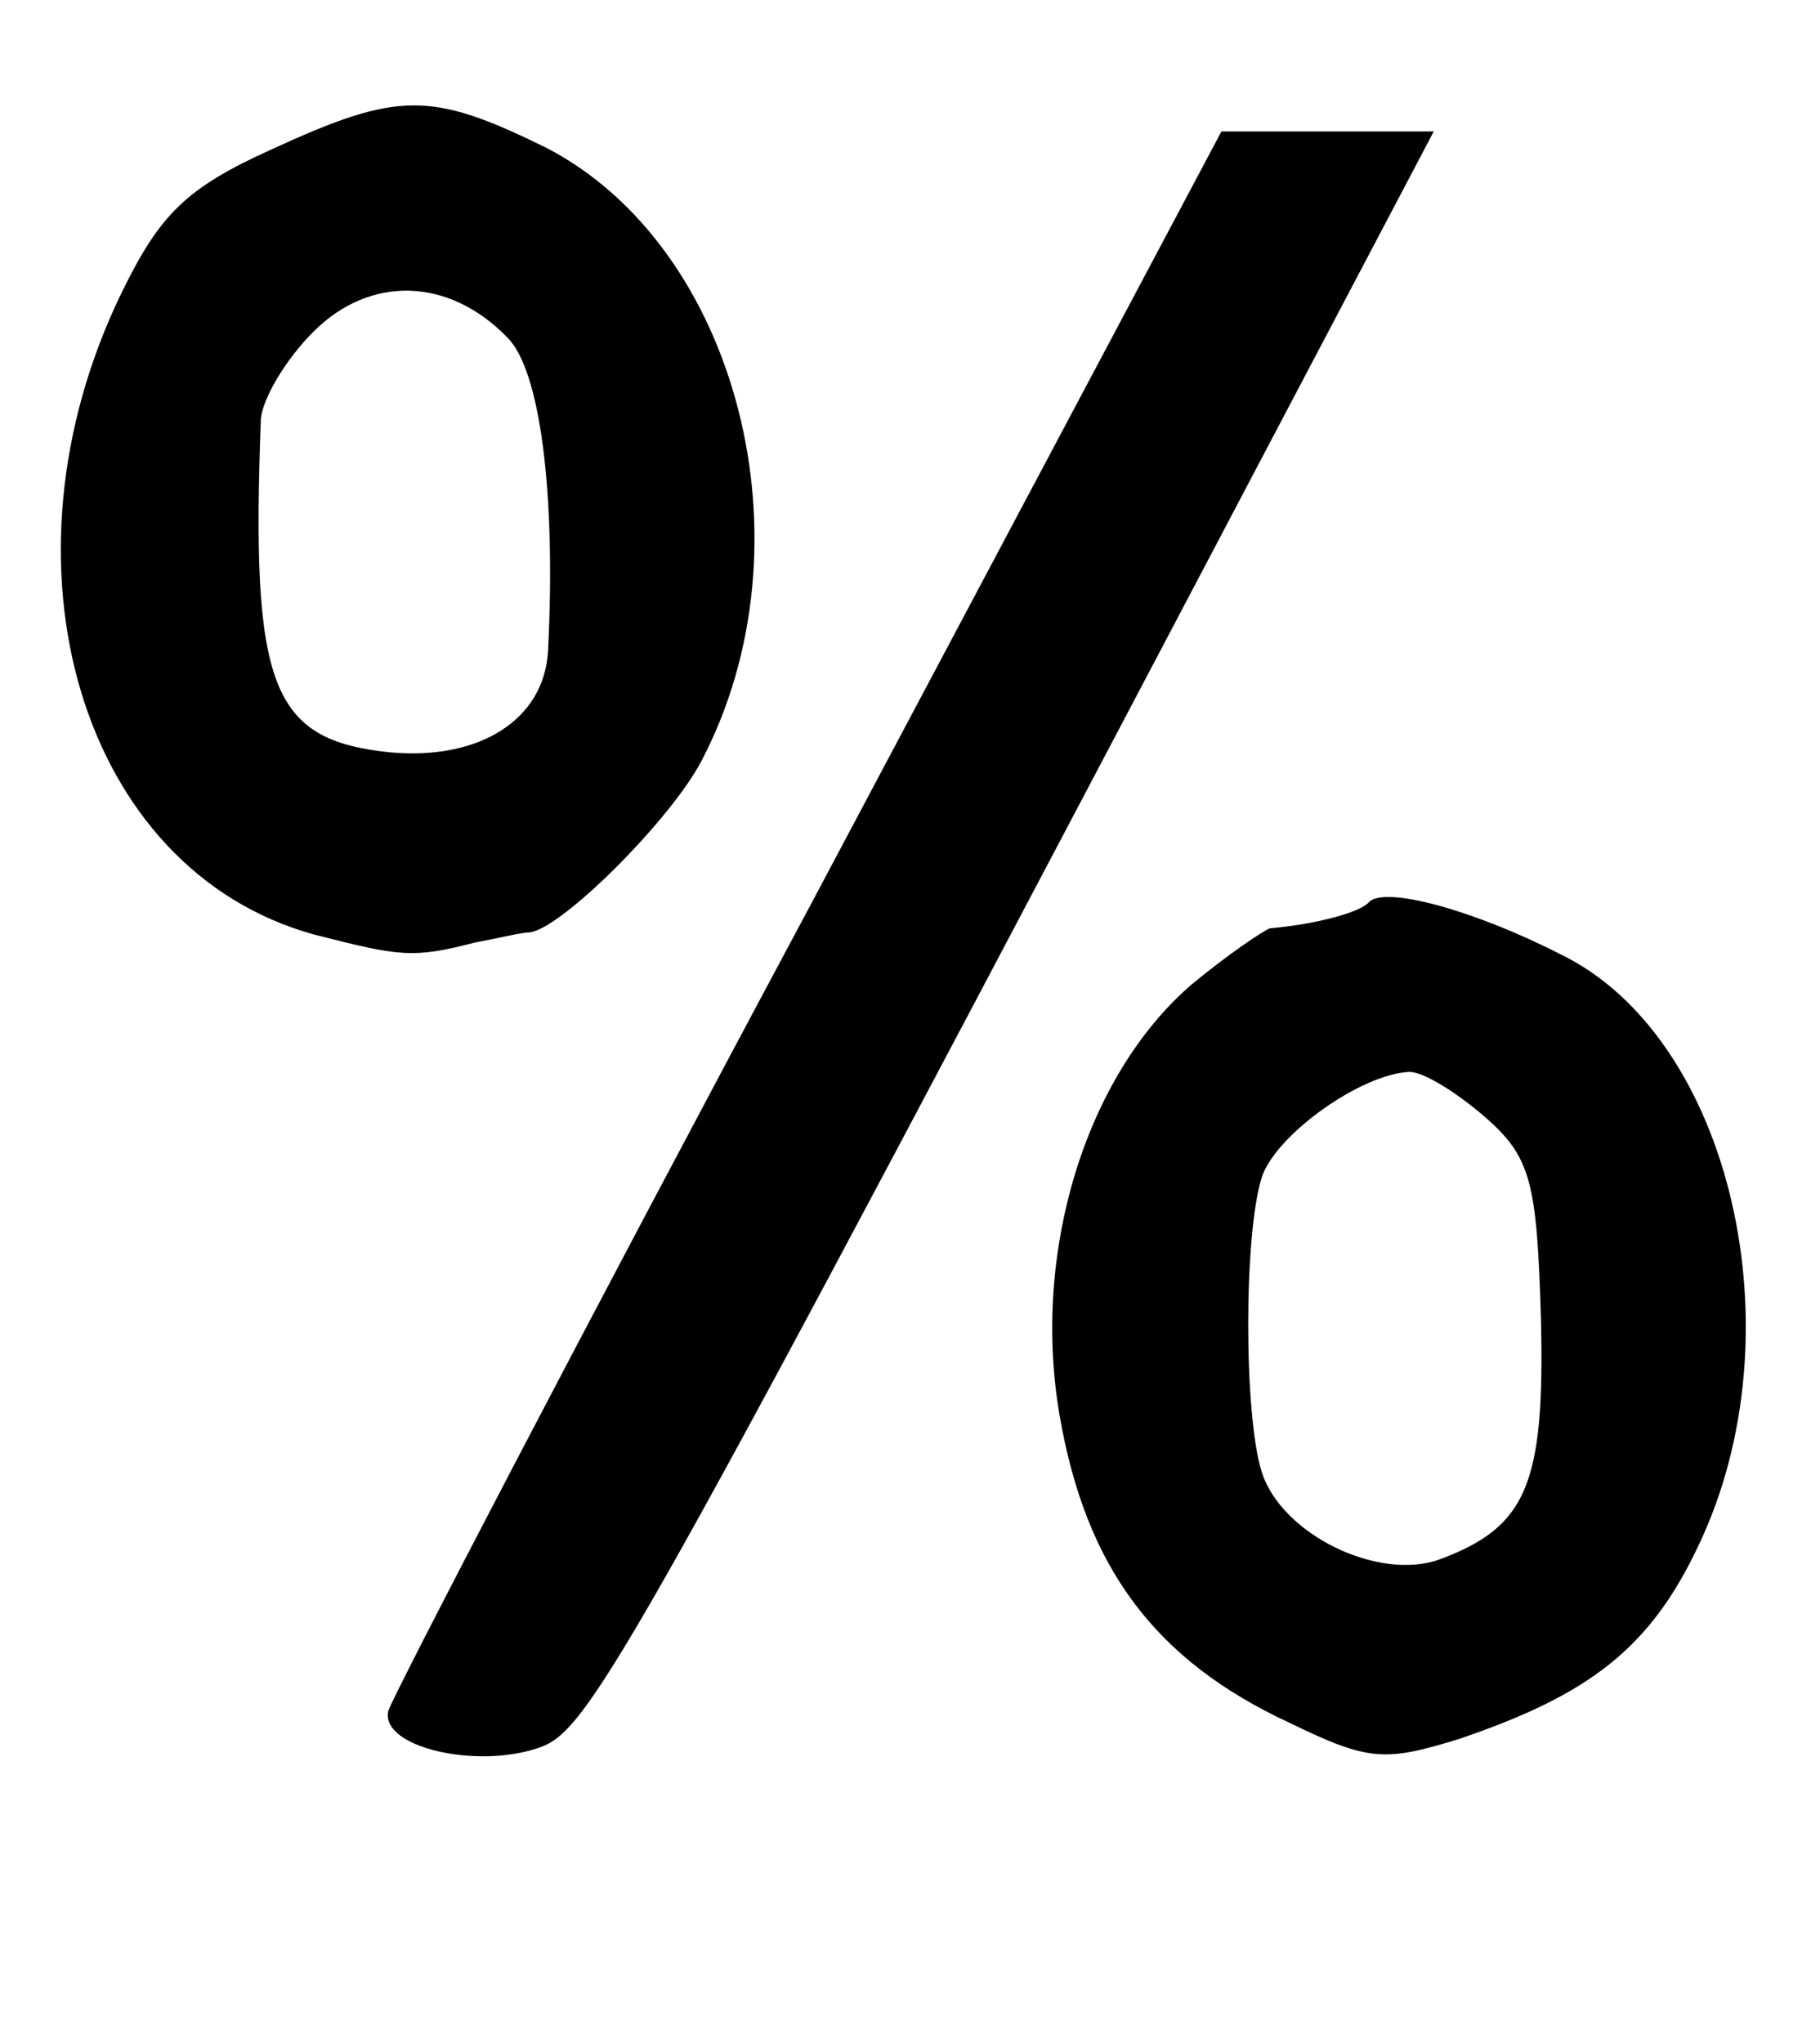 <?xml version="1.0" standalone="no"?>
<!DOCTYPE svg PUBLIC "-//W3C//DTD SVG 20010904//EN"
 "http://www.w3.org/TR/2001/REC-SVG-20010904/DTD/svg10.dtd">
<svg version="1.0" xmlns="http://www.w3.org/2000/svg"
 width="90pt" height="101pt" viewBox="0 0 90 101"
 preserveAspectRatio="xMidYMid meet">
<g transform="translate(0,101) scale(0.1,-0.1)"
fill="#000000" stroke="none">
<path d="M134 936 c-42 -19 -55 -32 -74 -71 -65 -134 -20 -285 95 -317 43 -11
49 -12 80 -4 11 2 23 5 27 5 16 2 70 56 85 85 56 107 18 254 -77 303 -57 28
-73 28 -136 -1z m117 -93 c16 -16 24 -76 20 -155 -2 -34 -34 -54 -78 -50 -59
6 -69 32 -64 165 1 10 12 29 26 43 28 28 67 27 96 -3z"/>
<path d="M400 561 c-113 -211 -206 -390 -208 -397 -4 -18 44 -29 75 -18 25 9
44 43 363 649 l79 150 -53 0 -52 0 -204 -384z"/>
<path d="M677 564 c-4 -5 -26 -11 -49 -13 -3 -1 -21 -13 -39 -28 -52 -45 -79
-132 -65 -213 13 -75 47 -121 114 -152 39 -19 47 -19 83 -8 65 22 95 45 119
96 50 105 16 251 -68 292 -43 22 -87 34 -95 26z m57 -106 c23 -20 26 -32 28
-100 2 -82 -7 -103 -50 -119 -30 -11 -78 12 -88 43 -9 28 -9 118 0 146 7 21
49 51 73 52 7 0 23 -10 37 -22z"/>
</g>
</svg>
